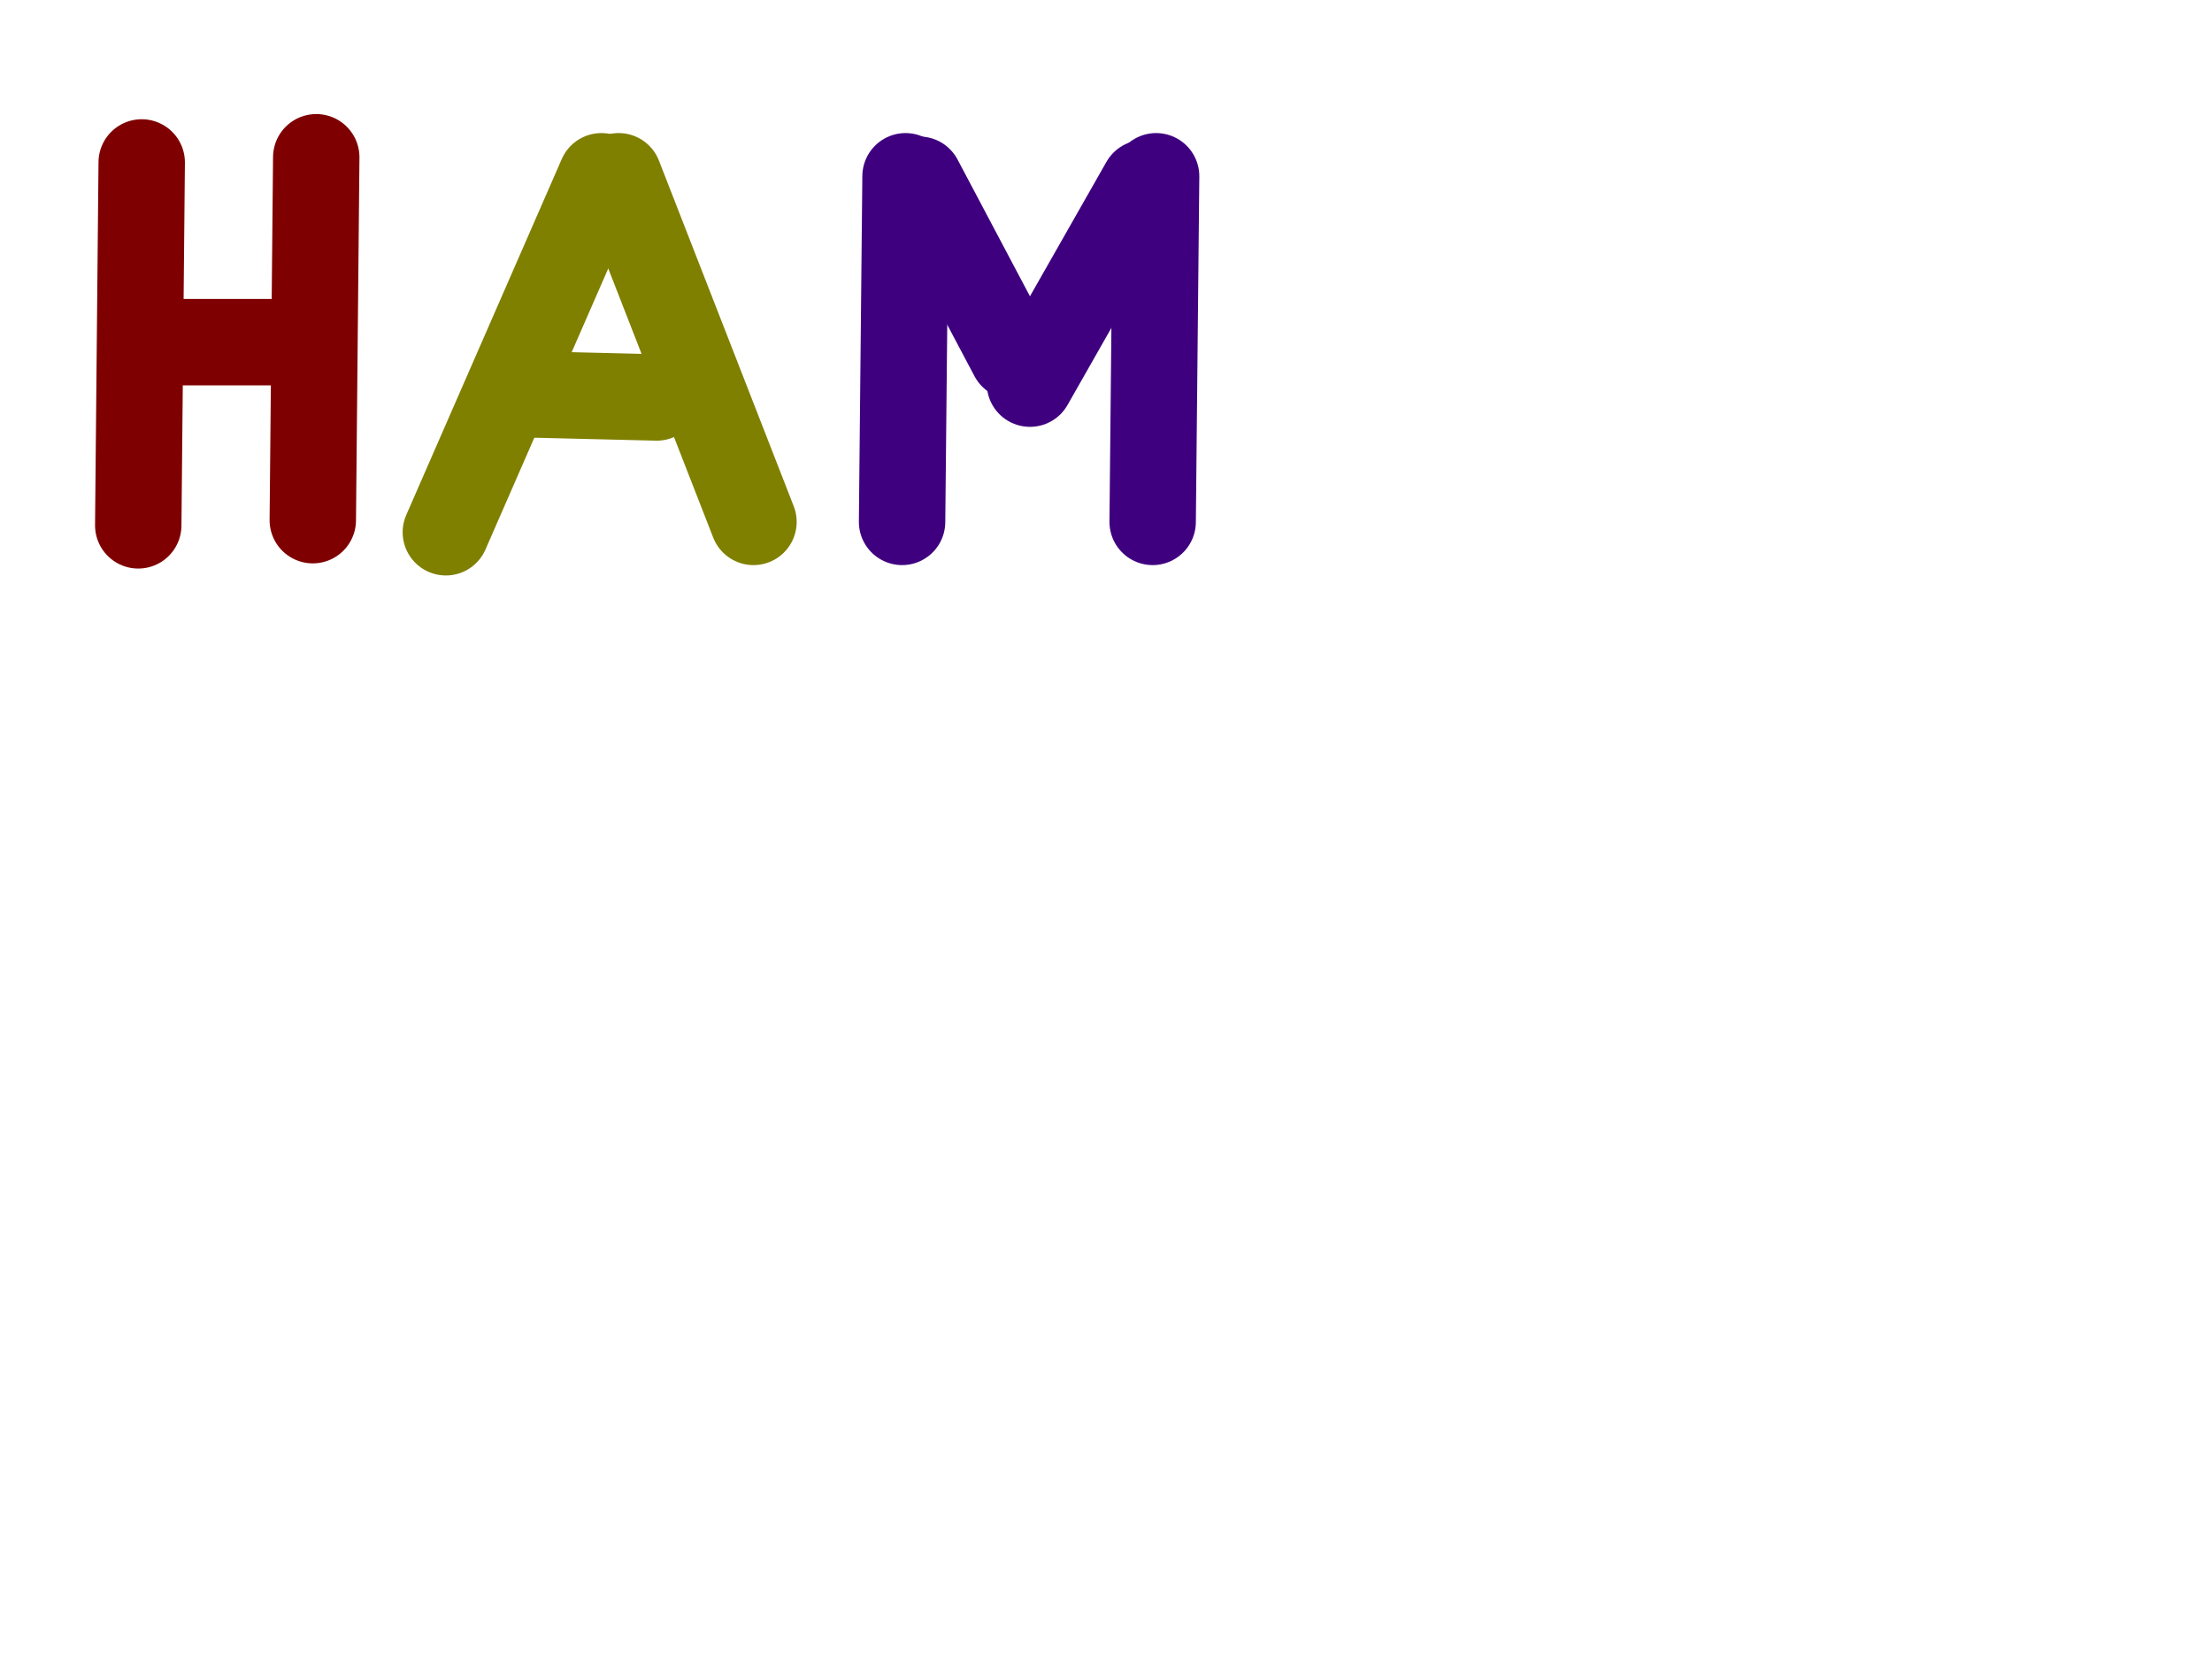 <?xml version="1.0"?>
<svg width="640" height="480" xmlns="http://www.w3.org/2000/svg" xmlns:svg="http://www.w3.org/2000/svg">
 <!-- Created with SVG-edit - http://svg-edit.googlecode.com/ -->
 <g>
  <title>Layer 1</title>
  <line stroke="#3f007f" id="svg_11" y2="111" x2="298" y1="53" x1="331" stroke-linecap="round" stroke-linejoin="null" stroke-dasharray="null" stroke-width="25" fill="none"/>
  <line stroke="#7f0000" stroke-linecap="round" id="svg_2" y2="152" x2="40" y1="47" x1="41" stroke-width="25" fill="none"/>
  <line id="svg_3" stroke="#7f0000" stroke-linecap="round" y2="150.5" x2="90.5" y1="45.5" x1="91.5" stroke-width="25" fill="none"/>
  <line id="svg_4" y2="99" x2="81" y1="99" x1="44" stroke-linecap="round" stroke-linejoin="null" stroke-width="25" stroke="#7f0000" fill="none"/>
  <line id="svg_5" y2="51" x2="174" y1="154" x1="129" stroke-linecap="round" stroke-linejoin="null" stroke-dasharray="null" stroke-width="25" stroke="#7f7f00" fill="none"/>
  <line stroke="#7f7f00" id="svg_6" y2="51" x2="179" y1="151" x1="218" stroke-linecap="round" stroke-linejoin="null" stroke-dasharray="null" stroke-width="25" fill="none"/>
  <line id="svg_7" y2="115" x2="190" y1="114" x1="149" stroke-linecap="round" stroke-linejoin="null" stroke-dasharray="null" stroke-width="25" stroke="#7f7f00" fill="none"/>
  <line stroke="#3f007f" id="svg_8" y2="51" x2="262" y1="151" x1="261" stroke-linecap="round" stroke-linejoin="null" stroke-dasharray="null" stroke-width="25" fill="none"/>
  <line id="svg_9" stroke="#3f007f" y2="51" x2="334.5" y1="151" x1="333.5" stroke-linecap="round" stroke-linejoin="null" stroke-dasharray="null" stroke-width="25" fill="none"/>
  <line id="svg_10" y2="103" x2="293" y1="52" x1="266" stroke-linecap="round" stroke-linejoin="null" stroke-dasharray="null" stroke-width="25" stroke="#3f007f" fill="none"/>
 </g>
</svg>